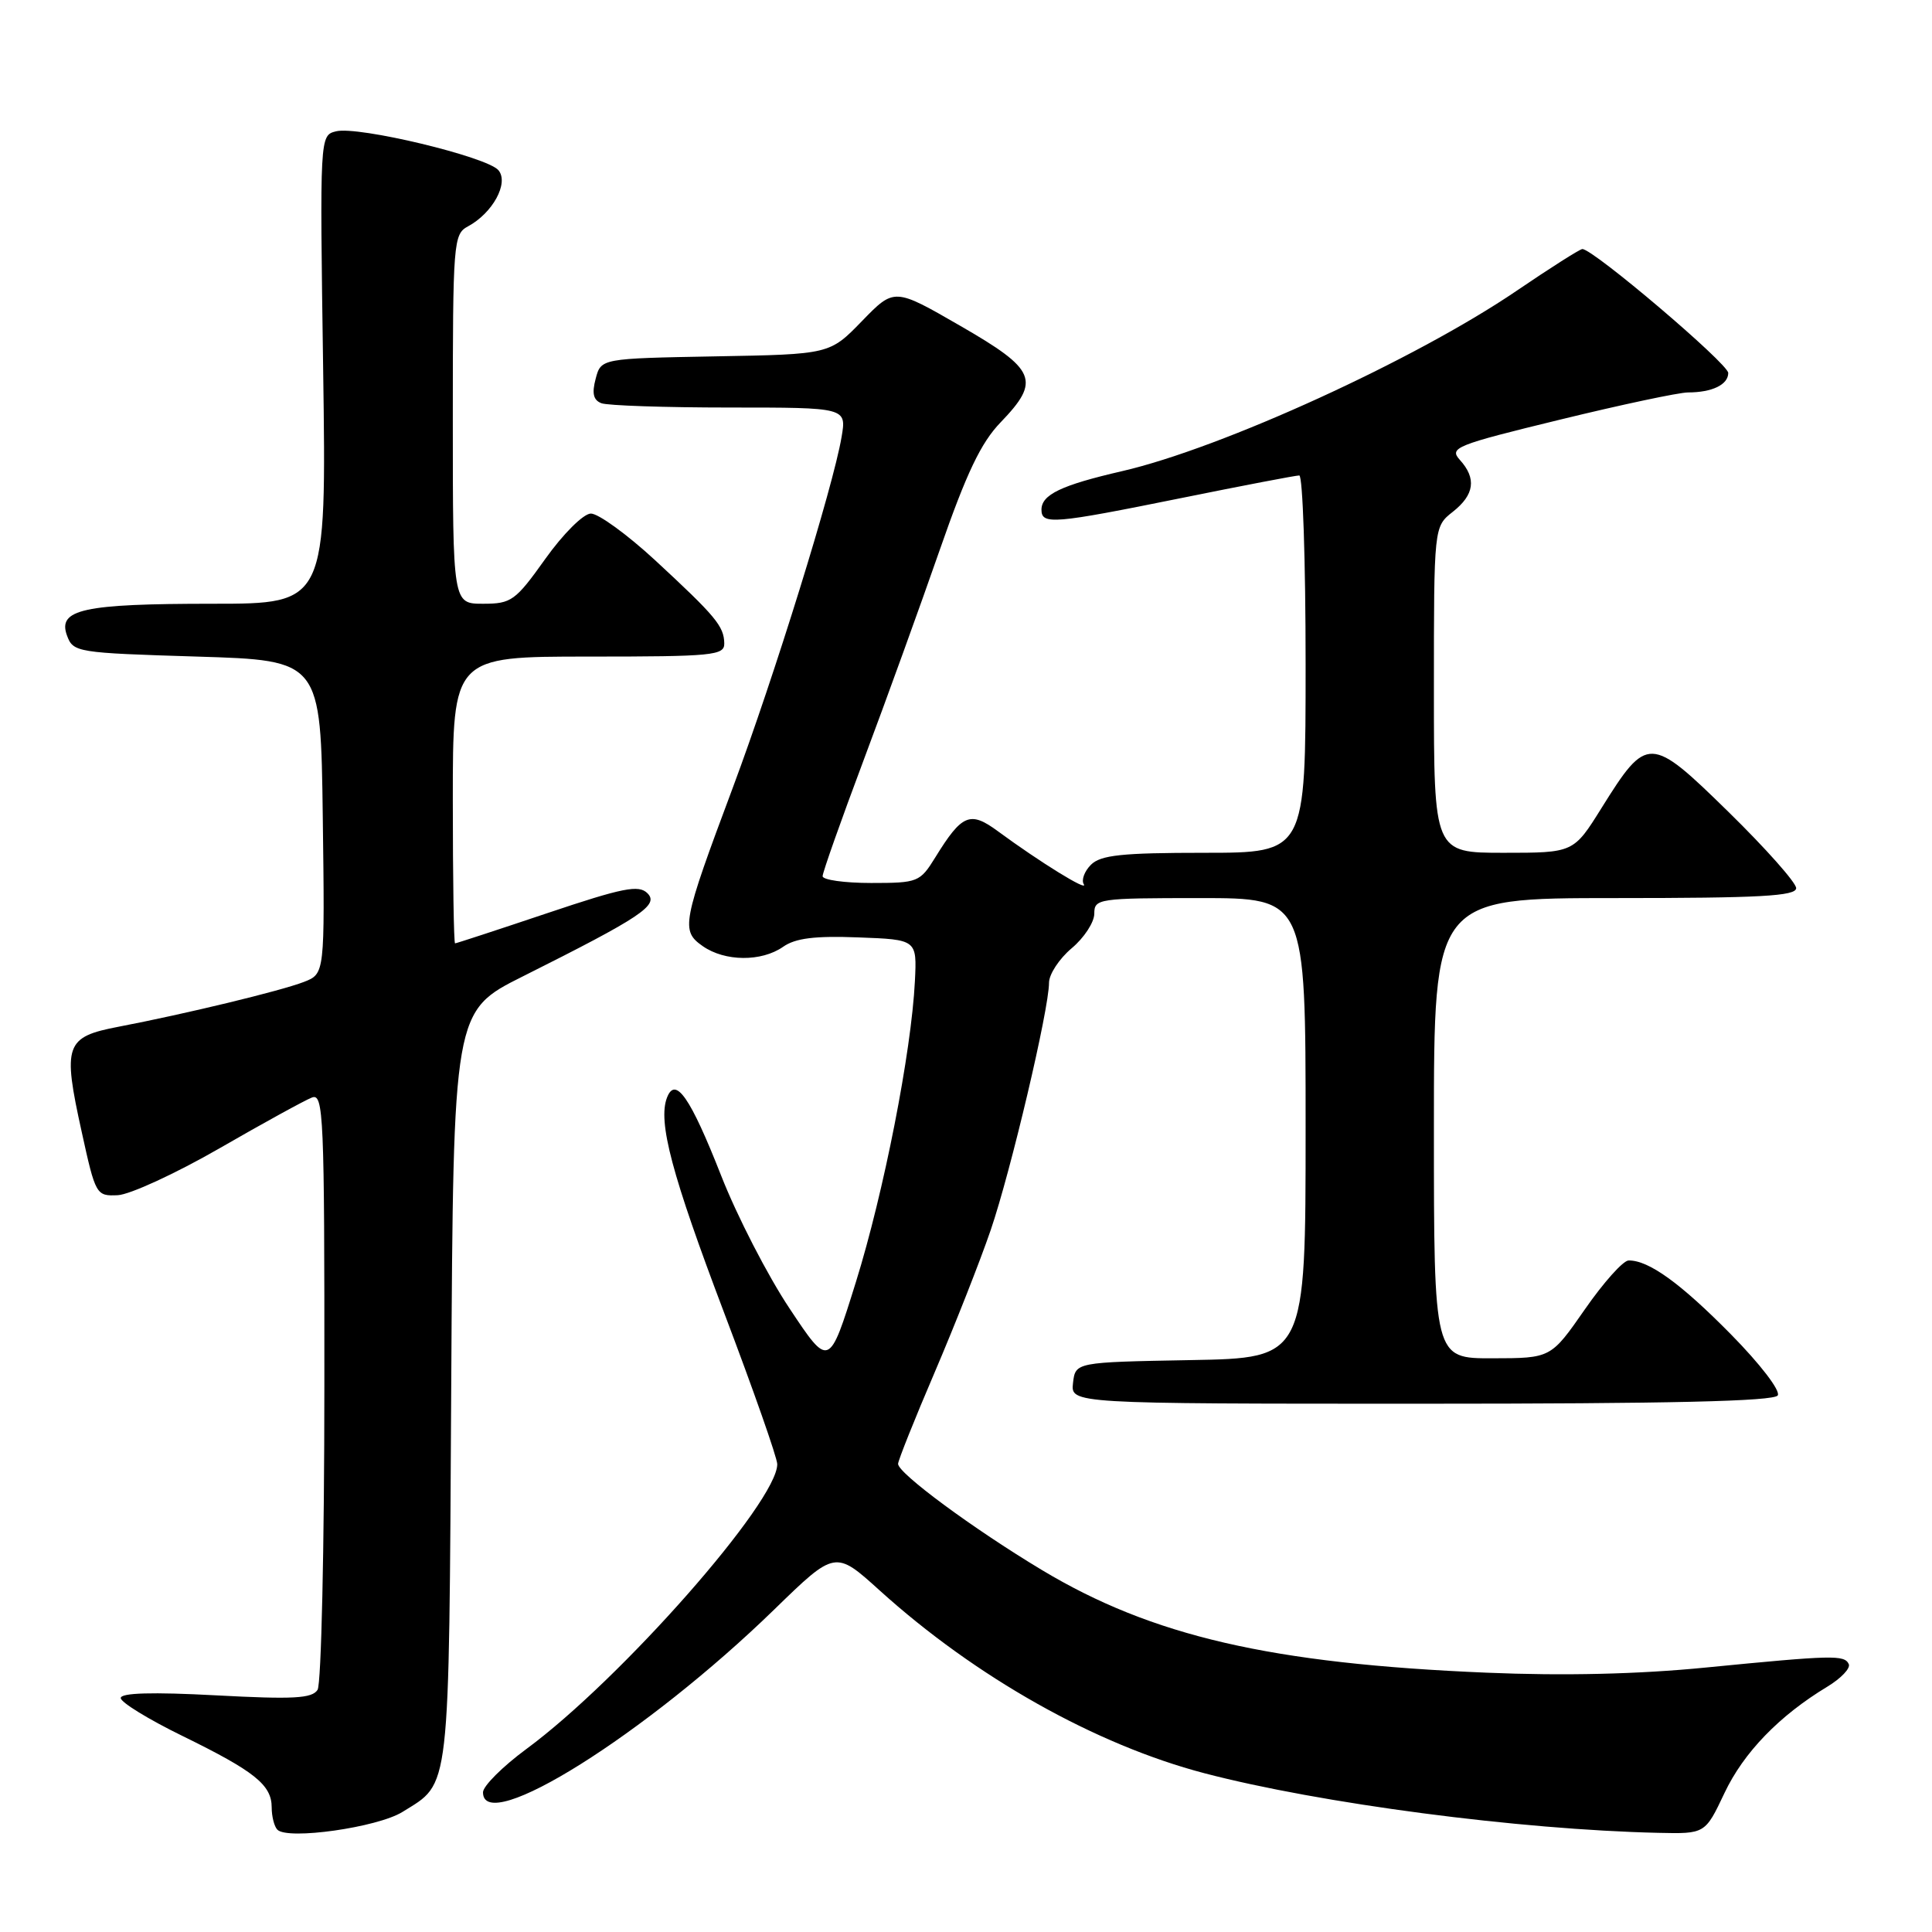 <?xml version="1.0" encoding="UTF-8" standalone="no"?>
<!DOCTYPE svg PUBLIC "-//W3C//DTD SVG 1.1//EN" "http://www.w3.org/Graphics/SVG/1.1/DTD/svg11.dtd" >
<svg xmlns="http://www.w3.org/2000/svg" xmlns:xlink="http://www.w3.org/1999/xlink" version="1.1" viewBox="0 0 256 256">
 <g >
 <path fill="currentColor"
d=" M 53.33 240.09 C 59.73 236.10 59.47 238.33 59.79 183.74 C 60.07 133.98 60.07 133.98 69.29 129.37 C 84.98 121.51 87.36 119.93 85.79 118.36 C 84.64 117.21 82.57 117.62 72.51 121.00 C 65.96 123.20 60.46 125.00 60.30 125.00 C 60.13 125.00 60.00 116.45 60.00 106.00 C 60.00 87.00 60.00 87.00 78.00 87.00 C 94.49 87.00 96.00 86.85 95.97 85.25 C 95.93 82.97 94.84 81.67 86.78 74.21 C 83.08 70.80 79.25 68.02 78.28 68.05 C 77.29 68.08 74.62 70.74 72.26 74.05 C 68.29 79.62 67.76 80.00 64.01 80.00 C 60.00 80.00 60.00 80.00 60.00 55.54 C 60.00 32.09 60.08 31.03 62.00 30.00 C 65.28 28.24 67.46 24.25 66.05 22.56 C 64.57 20.78 47.44 16.67 44.53 17.40 C 42.37 17.94 42.37 17.94 42.82 48.97 C 43.26 80.00 43.26 80.00 28.19 80.00 C 10.99 80.00 7.60 80.74 8.88 84.22 C 9.70 86.44 10.17 86.51 26.11 87.00 C 42.50 87.50 42.50 87.50 42.77 108.27 C 43.04 129.03 43.04 129.03 40.27 130.11 C 37.20 131.30 24.61 134.34 15.75 136.04 C 8.63 137.40 8.27 138.41 10.83 150.00 C 12.66 158.34 12.75 158.50 15.60 158.37 C 17.19 158.30 23.26 155.51 29.08 152.16 C 34.89 148.81 40.41 145.78 41.33 145.43 C 42.87 144.83 43.00 147.72 42.98 183.64 C 42.98 205.01 42.57 223.13 42.08 223.91 C 41.35 225.06 38.87 225.19 28.59 224.64 C 20.17 224.19 16.00 224.31 16.00 225.00 C 16.00 225.57 19.69 227.83 24.19 230.03 C 33.75 234.71 36.00 236.51 36.00 239.49 C 36.00 240.69 36.34 242.02 36.75 242.44 C 38.10 243.84 50.04 242.14 53.33 240.09 Z  M 228.50 237.59 C 231.04 232.22 235.76 227.34 242.12 223.50 C 243.94 222.40 245.23 221.05 244.97 220.50 C 244.39 219.27 242.90 219.30 226.00 220.96 C 217.12 221.84 207.19 222.07 197.00 221.64 C 168.44 220.45 152.64 216.80 138.03 208.02 C 128.93 202.55 119.00 195.22 119.00 193.97 C 119.00 193.53 121.18 188.07 123.85 181.84 C 126.52 175.60 129.86 167.12 131.27 163.00 C 133.95 155.16 139.00 133.74 139.00 130.22 C 139.00 129.10 140.35 127.04 142.00 125.65 C 143.65 124.27 145.00 122.20 145.00 121.06 C 145.00 119.08 145.52 119.00 159.00 119.00 C 173.00 119.00 173.00 119.00 173.00 149.47 C 173.00 179.95 173.00 179.95 157.75 180.22 C 142.50 180.50 142.50 180.50 142.18 183.25 C 141.87 186.00 141.87 186.00 188.37 186.00 C 221.17 186.00 235.08 185.68 235.56 184.90 C 235.95 184.28 233.23 180.74 229.37 176.82 C 222.69 170.04 218.46 166.98 215.80 167.02 C 215.08 167.02 212.47 169.94 210.00 173.50 C 205.50 179.97 205.50 179.97 197.75 179.98 C 190.00 180.00 190.00 180.00 190.00 149.50 C 190.00 119.00 190.00 119.00 214.00 119.00 C 233.20 119.00 238.00 118.74 238.00 117.68 C 238.00 116.96 233.98 112.43 229.06 107.61 C 218.63 97.40 218.26 97.39 212.22 107.05 C 208.51 113.00 208.51 113.00 199.25 113.00 C 190.00 113.00 190.00 113.00 190.00 91.39 C 190.00 69.79 190.00 69.79 192.50 67.82 C 195.37 65.56 195.67 63.40 193.44 60.94 C 191.99 59.33 192.85 58.98 206.69 55.61 C 214.84 53.62 222.48 52.00 223.67 52.00 C 226.86 52.00 229.00 50.97 229.00 49.42 C 229.00 48.20 211.12 33.00 209.67 33.00 C 209.35 33.00 205.43 35.49 200.96 38.53 C 187.57 47.64 161.90 59.38 148.68 62.43 C 140.62 64.29 138.00 65.54 138.00 67.54 C 138.00 69.56 139.60 69.42 156.50 66.00 C 164.65 64.35 171.69 63.00 172.16 63.00 C 172.62 63.00 173.00 74.25 173.00 88.00 C 173.00 113.00 173.00 113.00 159.57 113.00 C 148.66 113.00 145.85 113.30 144.56 114.58 C 143.69 115.45 143.26 116.62 143.61 117.17 C 144.26 118.23 137.75 114.21 132.25 110.16 C 128.54 107.42 127.48 107.86 123.93 113.61 C 121.90 116.89 121.63 117.00 115.42 117.00 C 111.89 117.00 109.00 116.59 109.00 116.10 C 109.00 115.60 111.45 108.68 114.44 100.71 C 117.43 92.75 121.96 80.22 124.52 72.87 C 128.07 62.67 129.98 58.66 132.59 55.96 C 137.92 50.42 137.33 48.99 127.25 43.18 C 118.50 38.13 118.50 38.13 114.22 42.54 C 109.94 46.95 109.94 46.95 94.79 47.22 C 79.64 47.50 79.64 47.50 78.93 50.18 C 78.41 52.12 78.62 53.02 79.69 53.43 C 80.50 53.74 88.14 54.00 96.67 54.00 C 112.18 54.00 112.18 54.00 111.51 57.92 C 110.40 64.50 102.58 89.71 97.09 104.40 C 90.37 122.37 90.19 123.32 93.12 125.37 C 96.05 127.42 100.89 127.46 103.76 125.46 C 105.39 124.31 107.97 123.99 113.73 124.21 C 121.50 124.50 121.50 124.50 121.23 130.00 C 120.76 139.42 117.11 158.00 113.41 169.88 C 109.86 181.27 109.86 181.27 104.62 173.38 C 101.73 169.05 97.65 161.12 95.55 155.76 C 91.48 145.41 89.50 142.55 88.38 145.44 C 87.15 148.65 89.01 155.64 95.97 174.00 C 99.83 184.18 102.99 193.18 102.99 194.01 C 103.01 198.98 82.31 222.49 69.75 231.75 C 66.59 234.08 64.00 236.67 64.00 237.49 C 64.00 243.35 85.65 229.75 102.58 213.28 C 110.67 205.41 110.67 205.41 116.58 210.76 C 129.28 222.24 145.17 231.18 159.58 234.96 C 174.93 238.98 201.33 242.45 219.72 242.86 C 225.94 243.00 225.94 243.00 228.50 237.59 Z "/>
</g>
</svg>